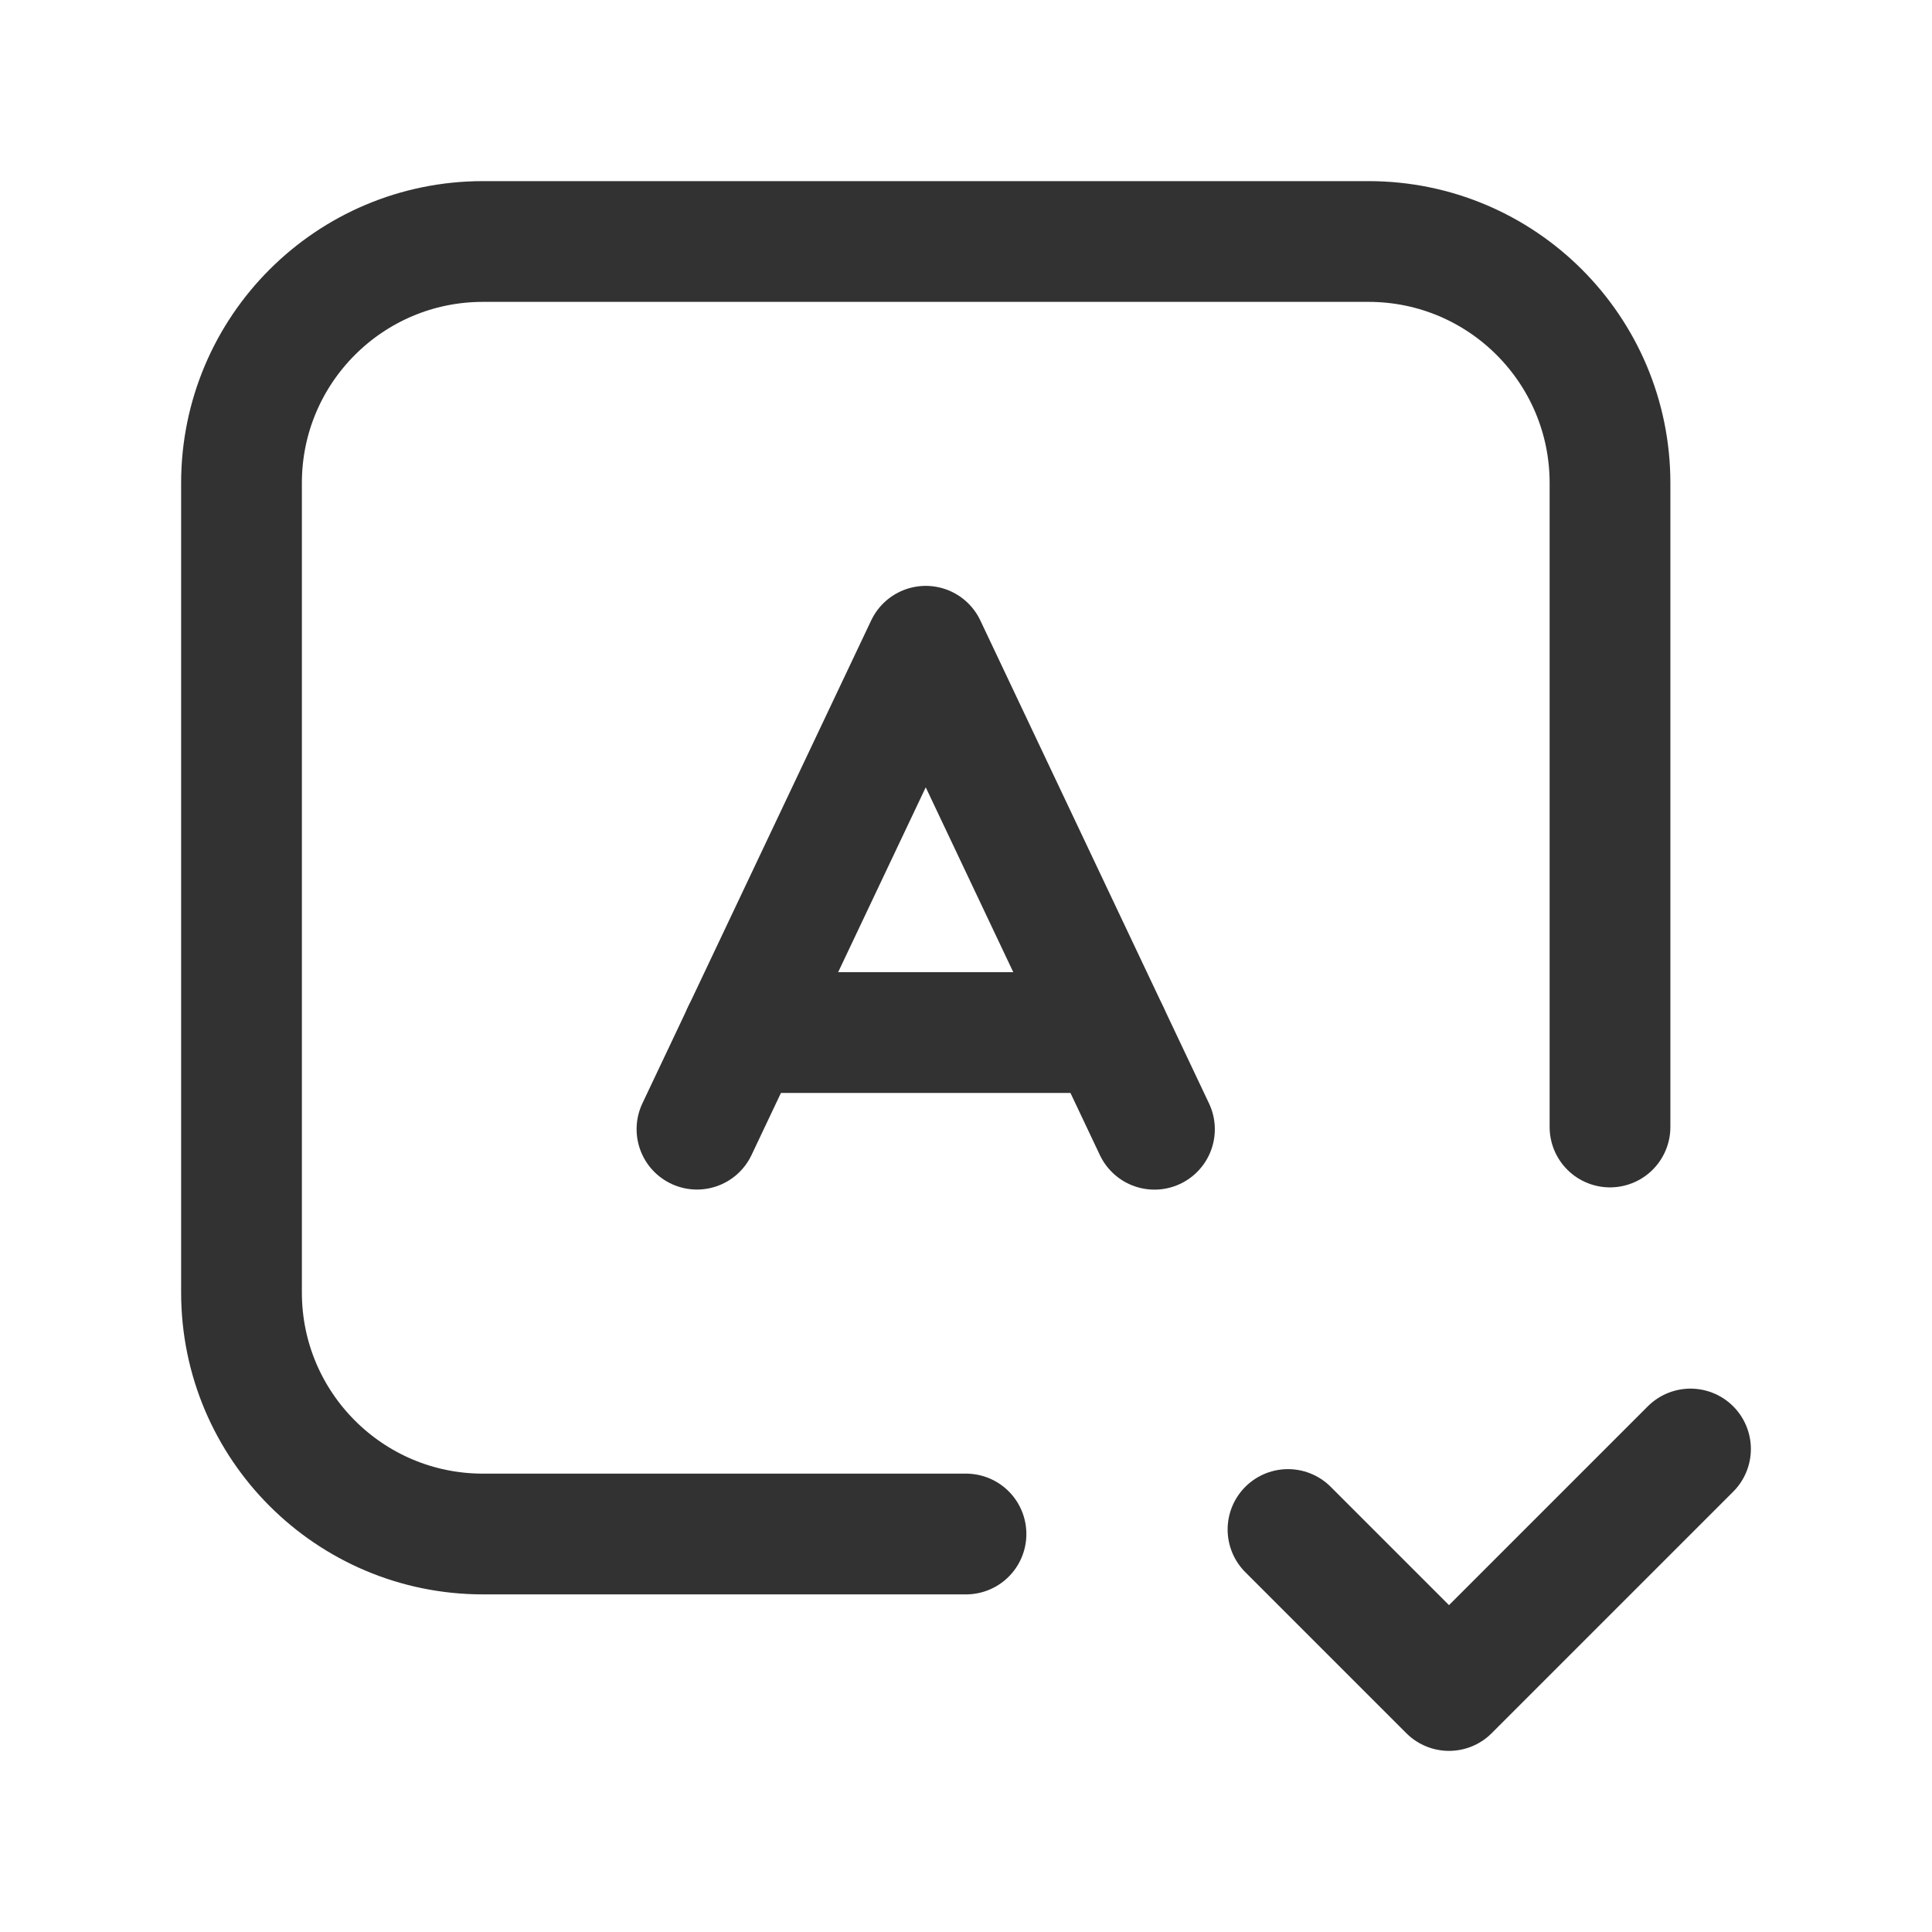 <?xml version="1.0" encoding="utf-8"?>
<!-- Generator: Adobe Illustrator 24.0.2, SVG Export Plug-In . SVG Version: 6.00 Build 0)  -->
<svg version="1.1" id="Layer_3" xmlns="http://www.w3.org/2000/svg" xmlns:xlink="http://www.w3.org/1999/xlink" x="0px" y="0px"
	 width="24px" height="24px" viewBox="0 0 24 24" enable-background="new 0 0 24 24" xml:space="preserve">
<g>
	<g>
		<path fill="none" stroke="#323232" stroke-width="1.5" stroke-linecap="round" stroke-linejoin="round" d="M12,19.056H6
			c-1.657,0-3-1.343-3-3V6c0-1.657,1.343-3,3-3h11c1.657,0,3,1.343,3,3v8"/>
		<path fill="none" stroke="#323232" stroke-width="1.5" stroke-linecap="round" stroke-linejoin="round" d="M21,18l-3,3l-2-2"/>
		<g>
			<path fill="none" stroke="#323232" stroke-width="1.5" stroke-linecap="round" stroke-linejoin="round" d="M14.341,14.028
				l-2.841-6l-2.842,5.999"/>
			<path fill="none" stroke="#323232" stroke-width="1.5" stroke-linecap="round" stroke-linejoin="round" d="M9.226,12.827h4.545"
				/>
		</g>
	</g>
	<path fill="none" d="M0,0h24v24H0V0z"/>
</g>
</svg>
